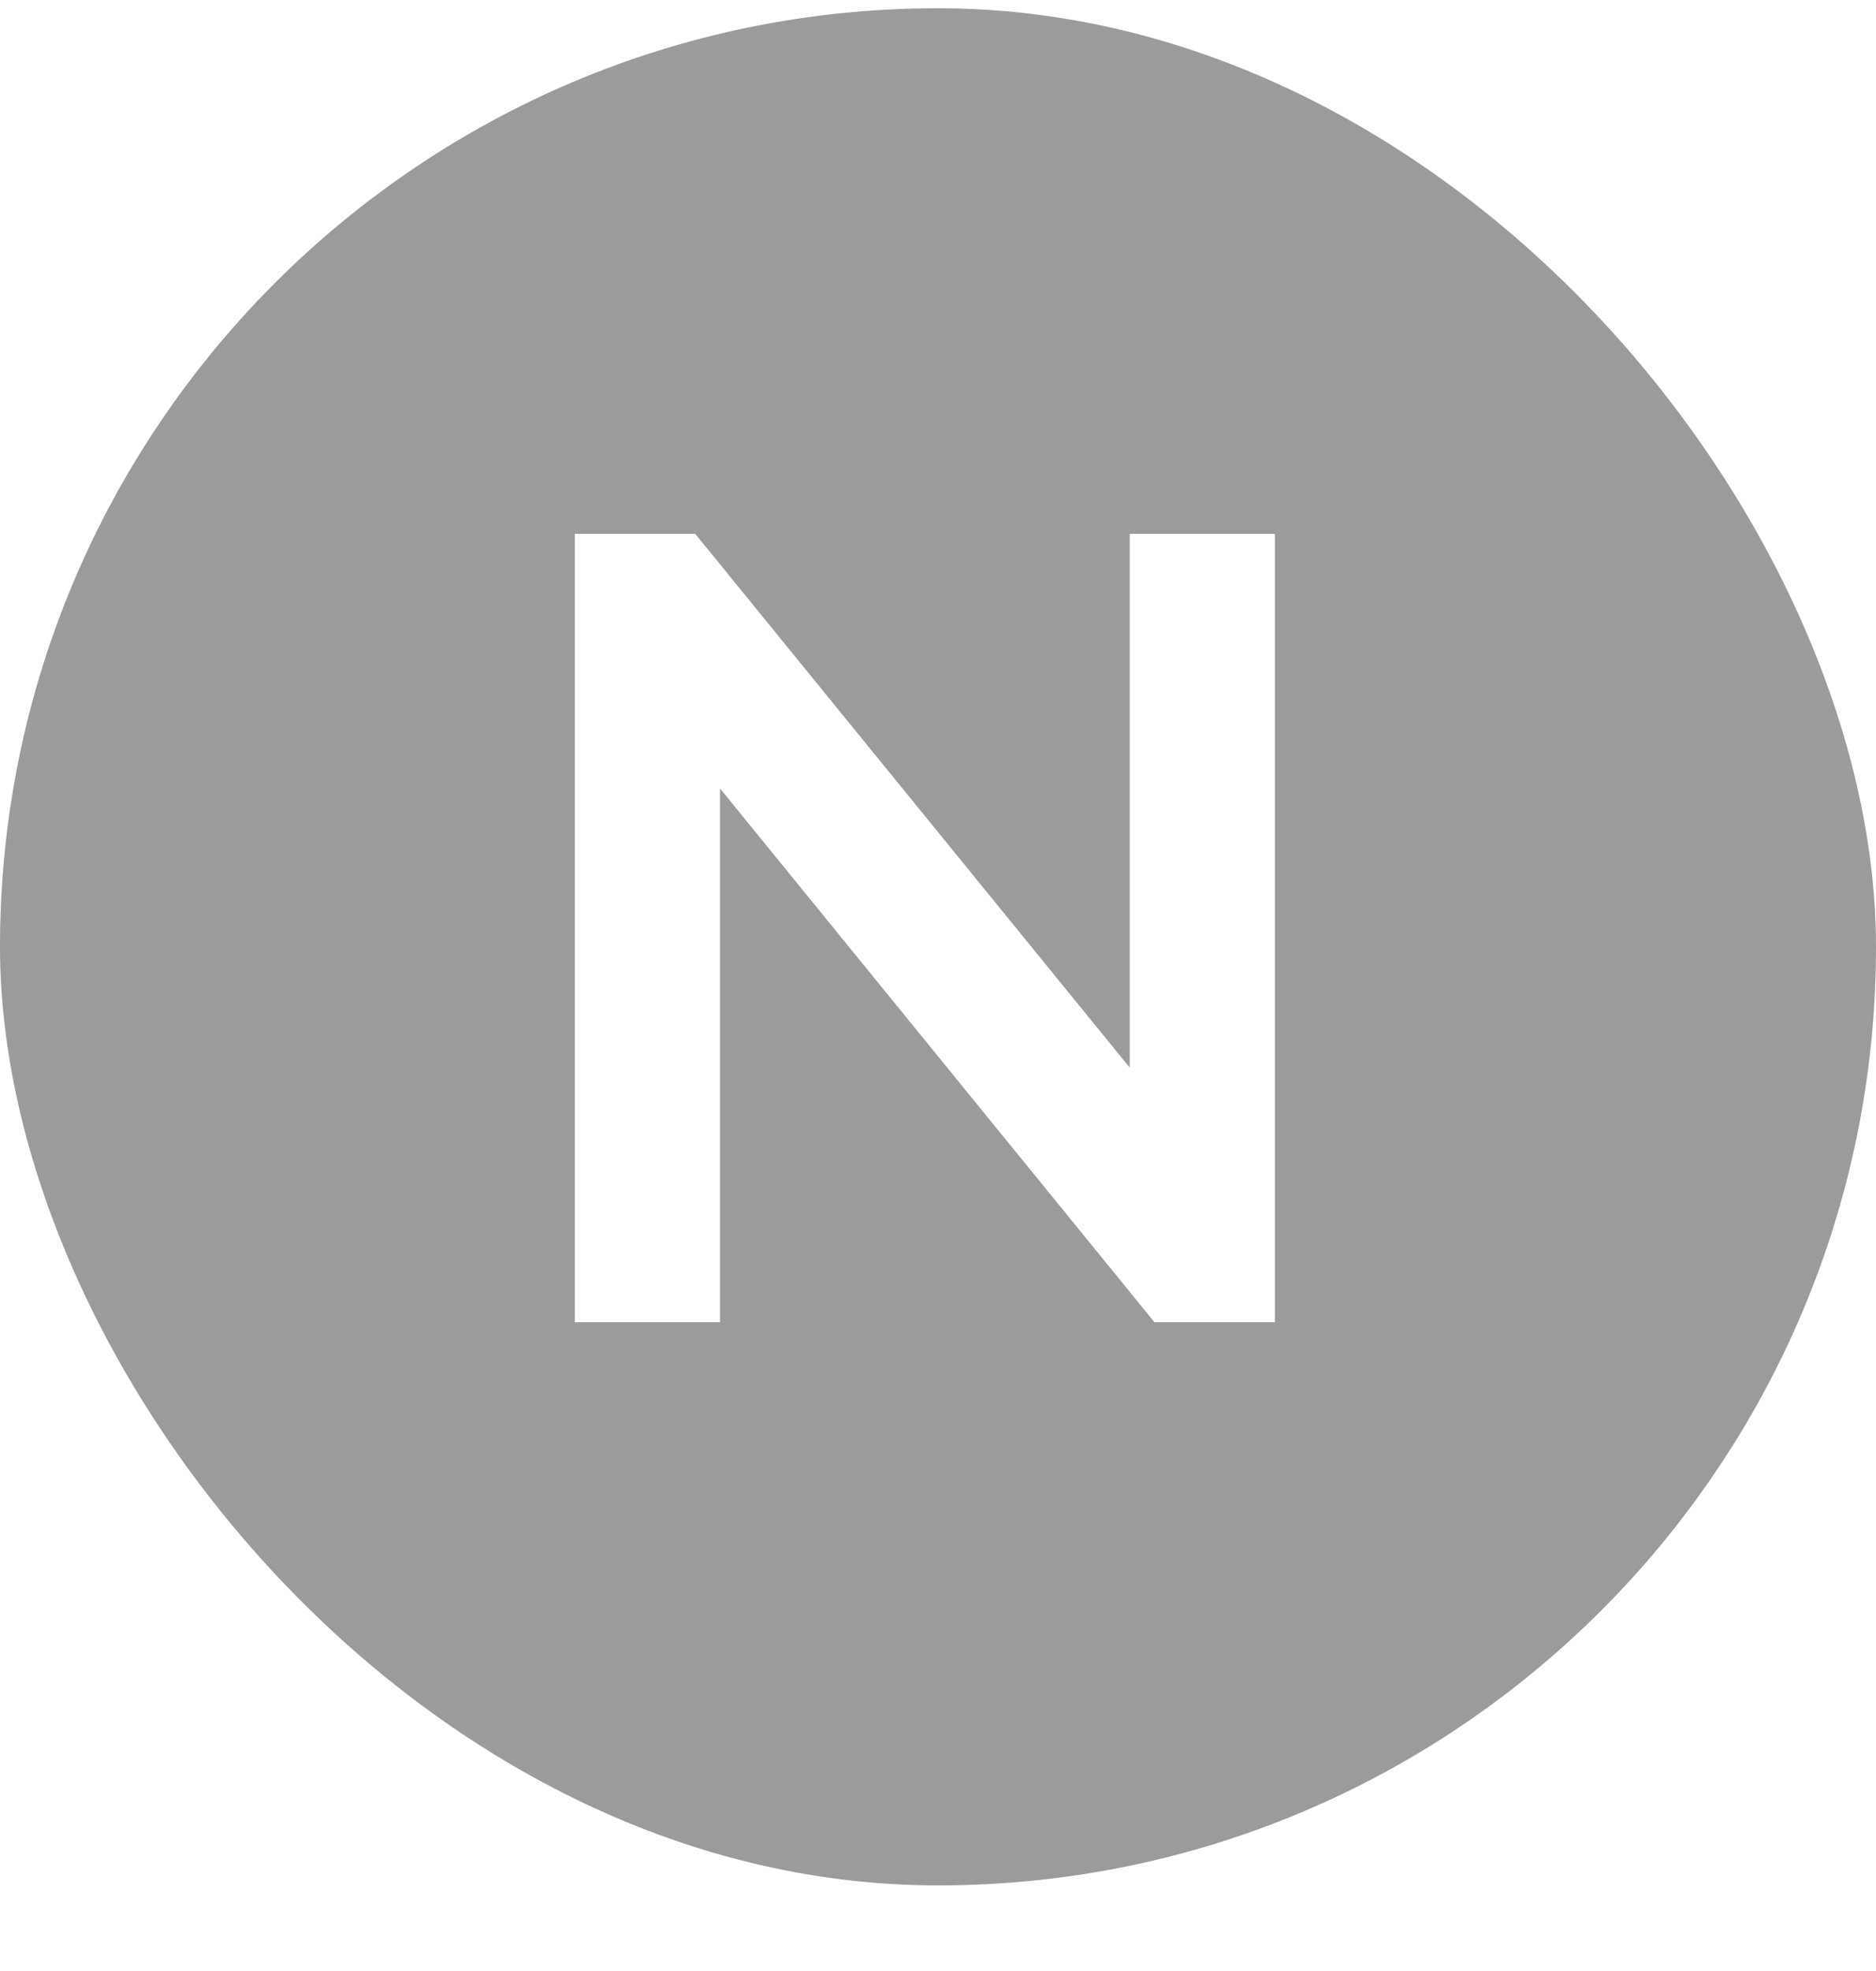 <svg width="20" height="21" viewBox="0 0 20 21" fill="none" xmlns="http://www.w3.org/2000/svg">
<g filter="url(#filter0_b_2426_2688)">
<rect y="0.088" width="20" height="20" rx="10" fill="#9B9B9B"/>
<path d="M6.128 14.088V5.688H7.412L12.68 12.156H12.044V5.688H13.592V14.088H12.308L7.04 7.62H7.676V14.088H6.128Z" fill="white"/>
</g>
<defs>
<filter id="filter0_b_2426_2688" x="-20" y="-19.912" width="60" height="60" filterUnits="userSpaceOnUse" color-interpolation-filters="sRGB">
<feFlood flood-opacity="0" result="BackgroundImageFix"/>
<feGaussianBlur in="BackgroundImageFix" stdDeviation="10"/>
<feComposite in2="SourceAlpha" operator="in" result="effect1_backgroundBlur_2426_2688"/>
<feBlend mode="normal" in="SourceGraphic" in2="effect1_backgroundBlur_2426_2688" result="shape"/>
</filter>
</defs>
</svg>
